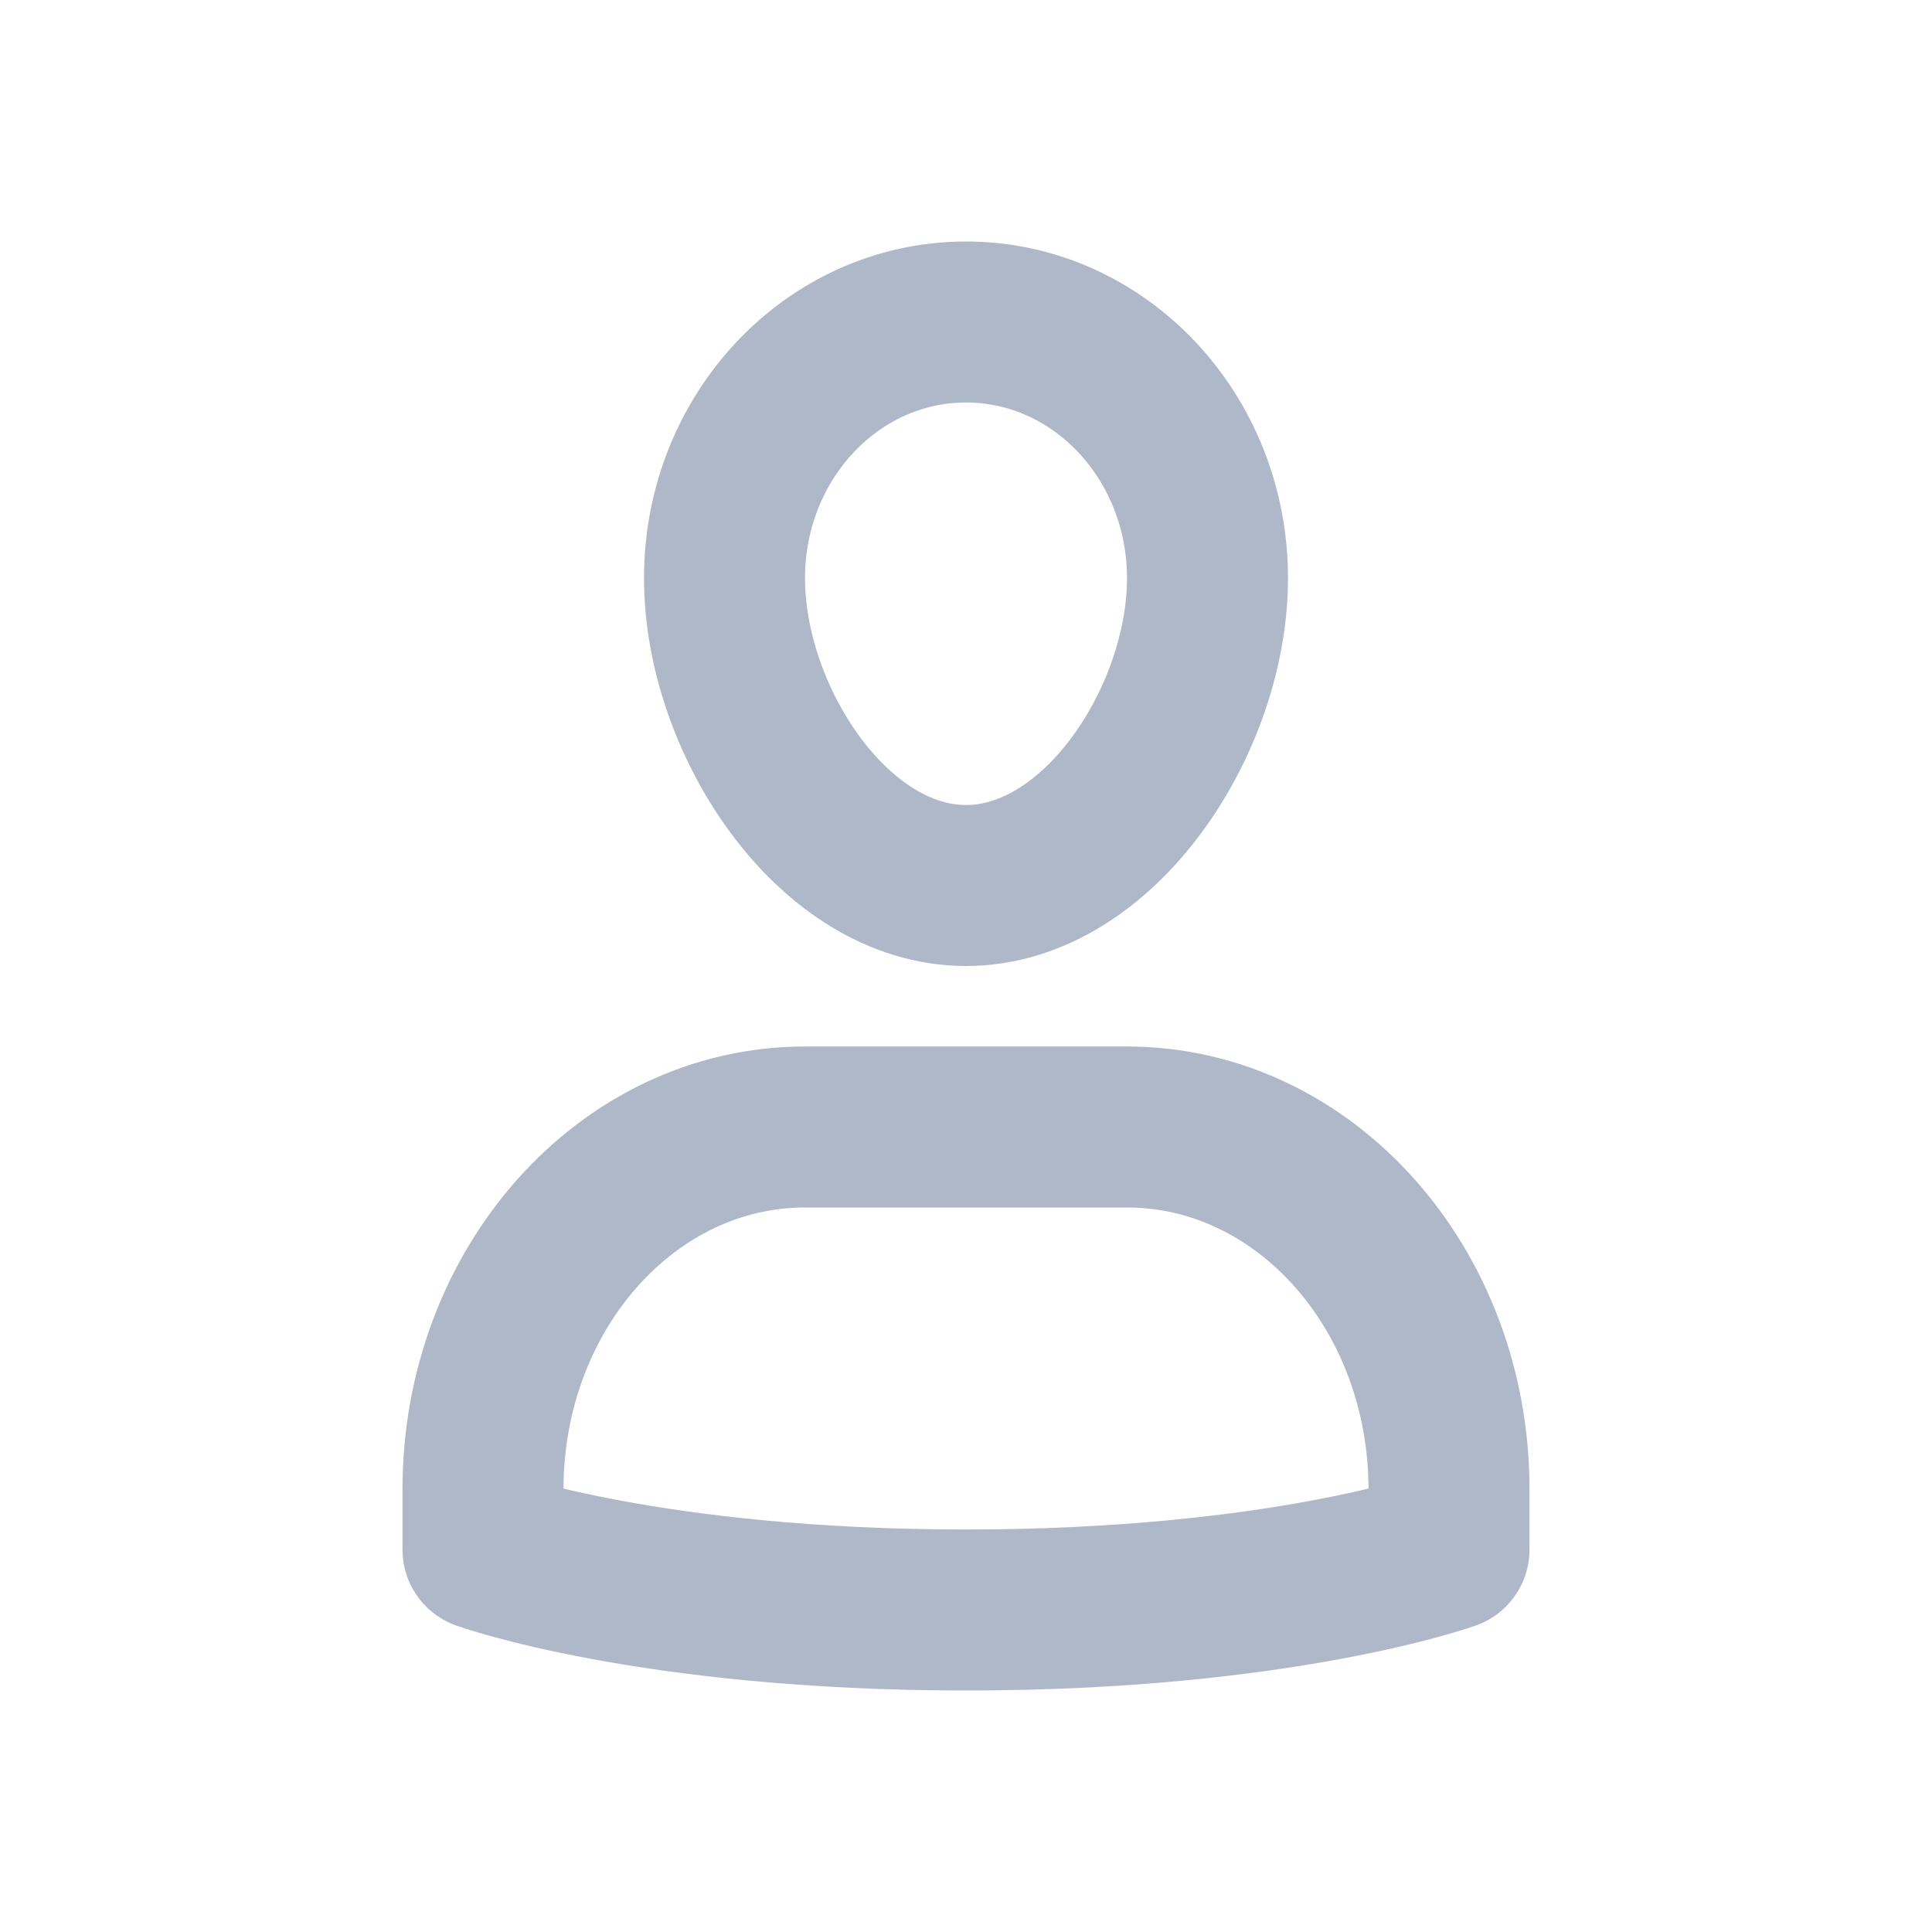 <svg width="24" height="24" fill="none"><path d="M14 14h-4c-2.21 0-4 2.015-4 4.5v.75s2.083.75 6 .75 6-.75 6-.75v-.75c0-2.485-1.79-4.5-4-4.5zM9 7.182C9 5.425 10.343 4 12 4s3 1.425 3 3.182S13.657 11 12 11 9 8.939 9 7.182z" stroke="#AFB8C9" stroke-width="2" stroke-miterlimit="10" stroke-linecap="round" stroke-linejoin="round"></path></svg>
